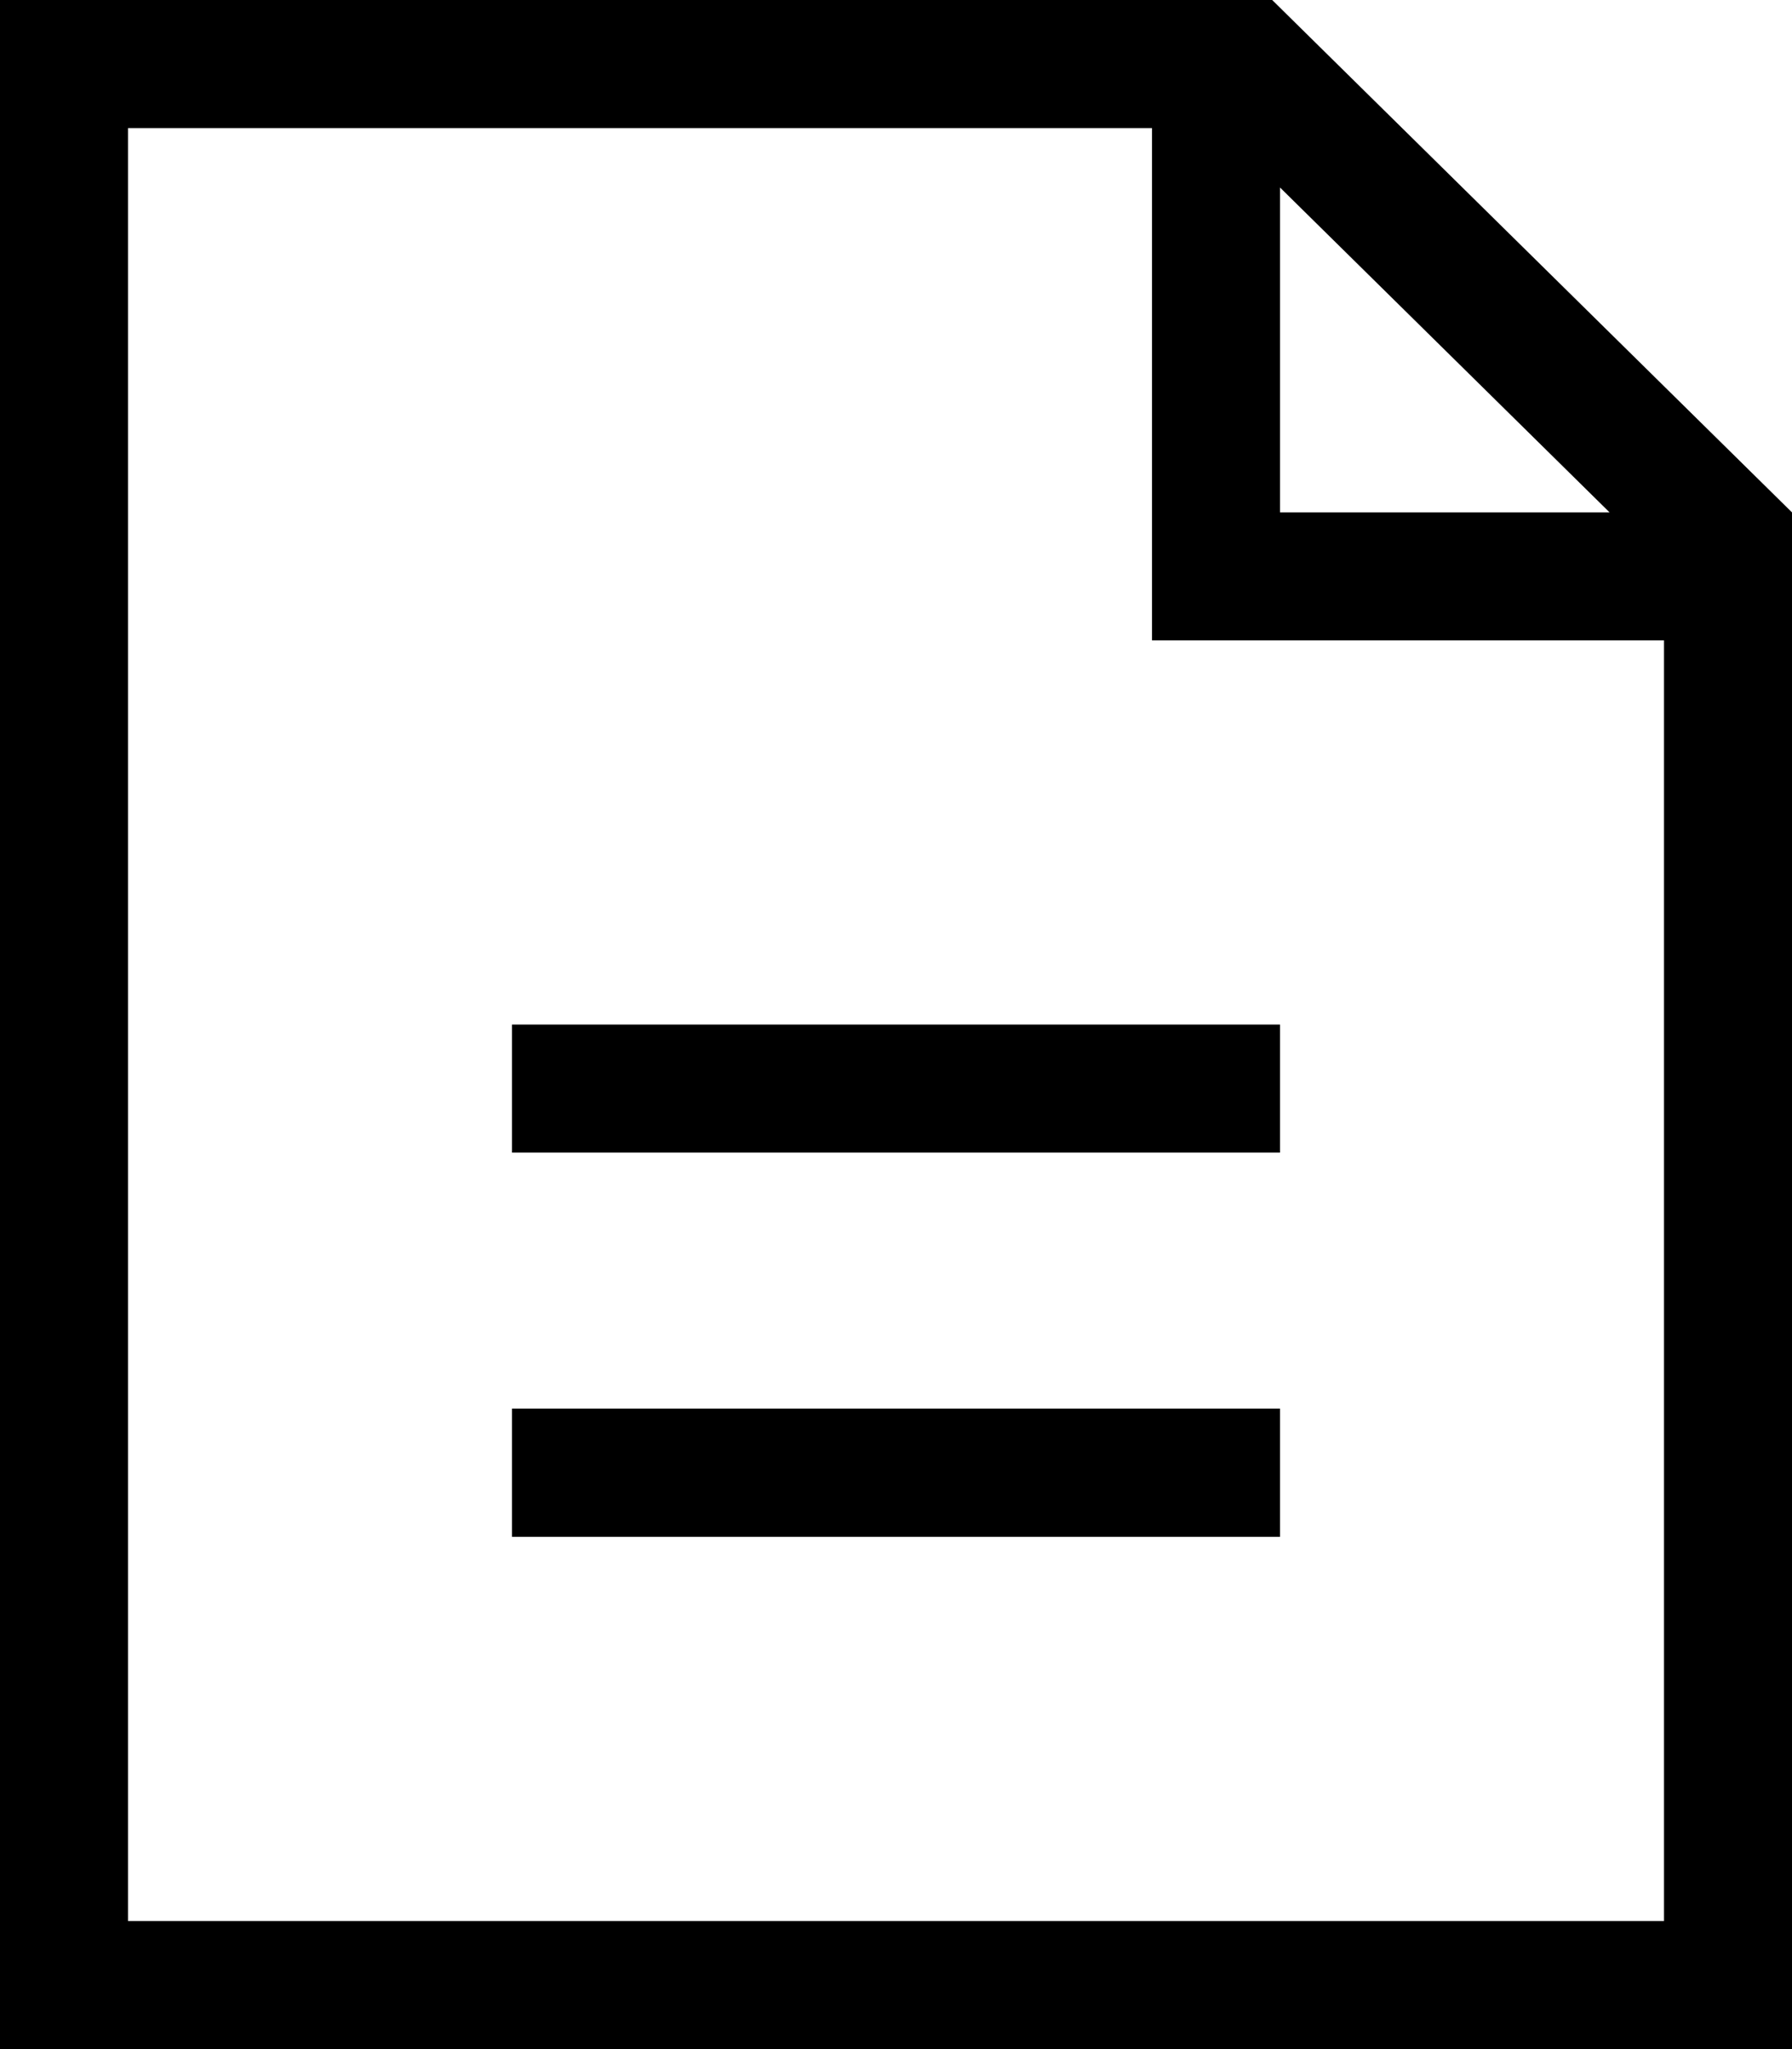 <svg xmlns="http://www.w3.org/2000/svg" 
    xmlns:xlink="http://www.w3.org/1999/xlink" viewBox="0 0 14 16" version="1.1">
    <g>
        <path d="M0,0 L0,16 L14,16 L14,4.001 L9.939,0 L0,0 Z M1,1 L9,1 L9,4.001 L9,5 L10,5 L13,5 L13,15 L1,15 L1,1 Z M10,1.464 L12.575,4.001 L10,4.001 L10,1.464 Z" id="Fill-1"></path>
        <polygon points="4 12 10 12 10 10.999 4 10.999"></polygon>
        <polygon points="4 9 10 9 10 8 4 8"></polygon>
    </g>
</svg>
